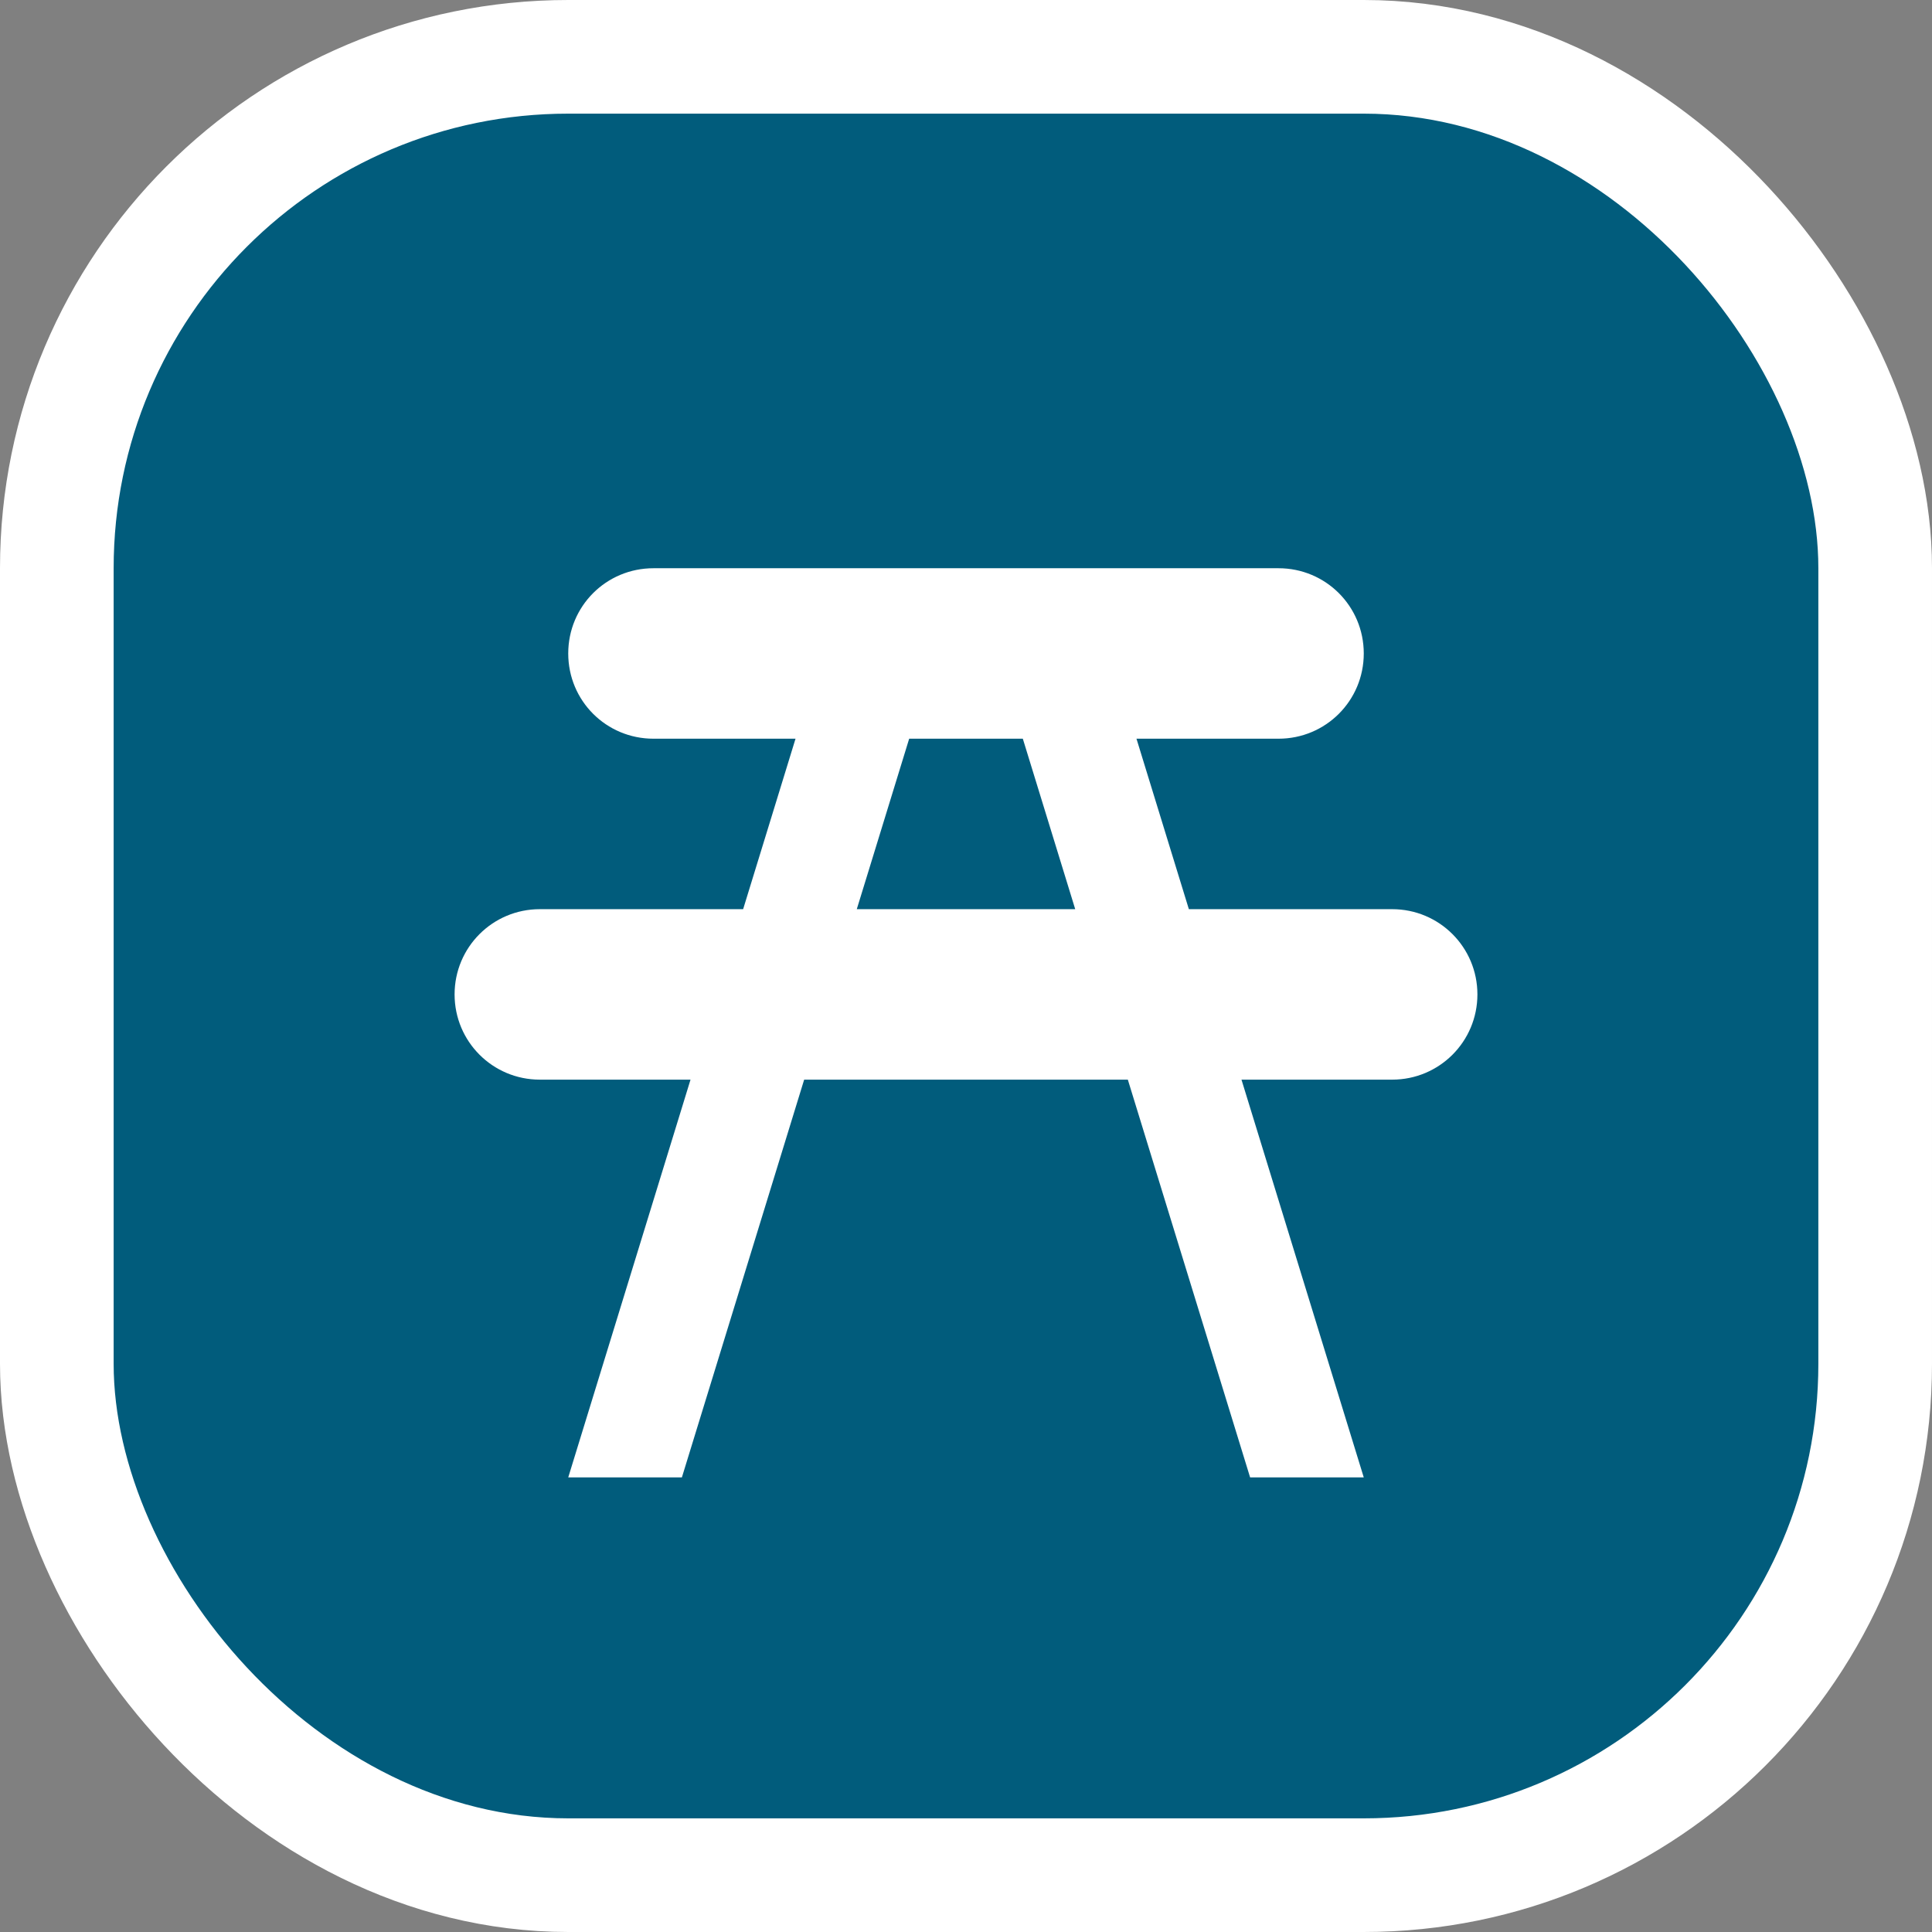 <svg xmlns="http://www.w3.org/2000/svg" viewBox="0 0 17 17" height="17" width="17"><rect x="0" y="0" width="17" height="17" fill="#808080" stroke="none"/><title>picnic-site-11.svg</title><rect fill="none" x="0" y="0" width="17" height="17"></rect><rect x="1" y="1" rx="4" ry="4" width="15" height="15" stroke="#ffffff" style="stroke-linejoin:round;stroke-miterlimit:4;" fill="#ffffff" stroke-width="2"></rect><rect x="1" y="1" width="15" height="15" rx="4" ry="4" fill="#015c7c"></rect><path fill="#ffffff" transform="translate(3 3)" d="M2.75,2C2.334,2,2,2.334,2,2.75S2.334,3.5,2.75,3.5H4L3.539,5H1.75C1.335,5,1,5.335,1,5.75
	S1.335,6.5,1.75,6.5h1.326L2,10h1l1.076-3.5h2.848L8,10h1L7.924,6.5H9.25C9.665,6.5,10,6.165,10,5.75S9.665,5,9.25,5H7.461
	L7,3.5h1.25C8.665,3.5,9,3.166,9,2.75S8.665,2,8.25,2H2.75z M5,3.5h1L6.461,5H4.539L5,3.5z"></path></svg>